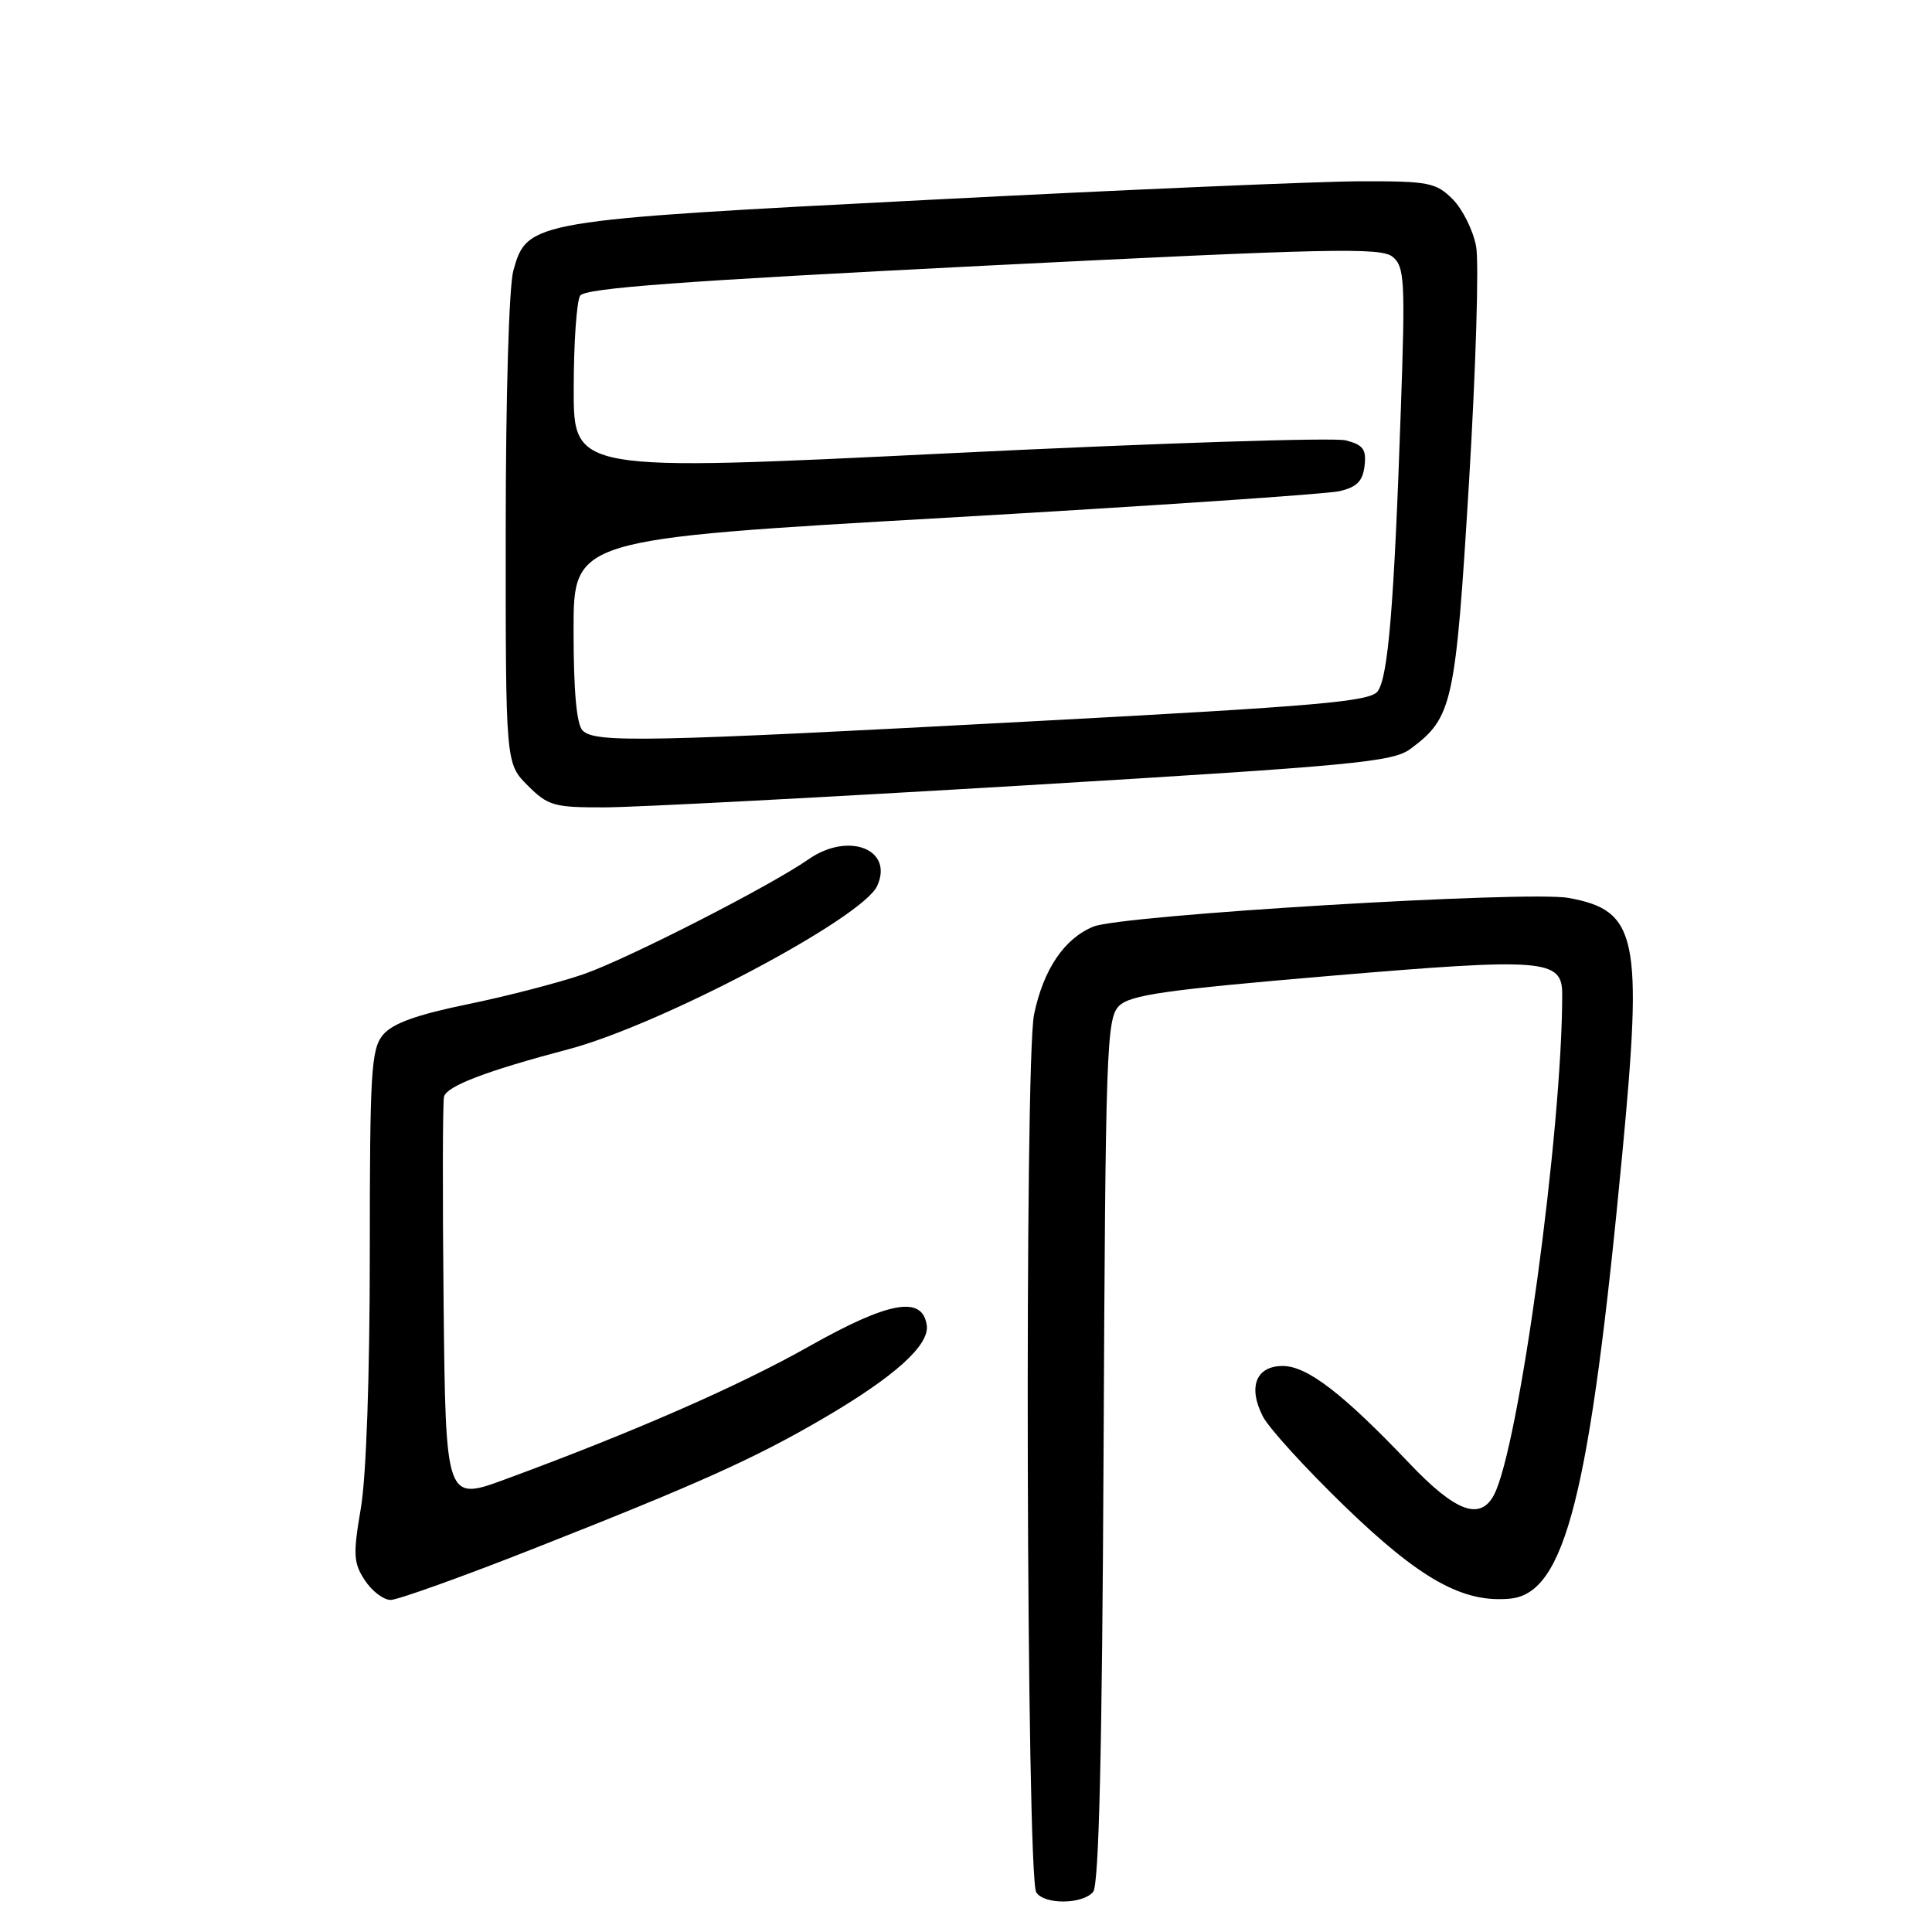 <?xml version="1.0" encoding="UTF-8" standalone="no"?>
<!DOCTYPE svg PUBLIC "-//W3C//DTD SVG 1.1//EN" "http://www.w3.org/Graphics/SVG/1.1/DTD/svg11.dtd" >
<svg xmlns="http://www.w3.org/2000/svg" xmlns:xlink="http://www.w3.org/1999/xlink" version="1.1" viewBox="0 0 256 256">
 <g >
 <path fill="currentColor"
d=" M 144.85 250.68 C 145.62 249.76 146.04 231.87 146.23 192.21 C 146.48 139.10 146.62 134.95 148.27 133.30 C 149.74 131.83 154.45 131.16 176.10 129.32 C 204.67 126.90 207.00 127.08 207.00 131.73 C 207.02 149.68 201.26 191.90 197.95 198.10 C 196.11 201.54 192.85 200.32 186.74 193.89 C 177.94 184.64 173.20 181.00 169.97 181.00 C 166.42 181.00 165.33 183.80 167.35 187.71 C 168.15 189.25 173.02 194.60 178.18 199.59 C 188.18 209.26 193.84 212.42 200.09 211.83 C 207.40 211.13 210.67 198.17 214.97 152.79 C 217.69 124.11 216.97 120.65 207.85 118.98 C 202.50 118.00 148.61 121.24 144.88 122.78 C 141.02 124.36 138.26 128.45 137.02 134.41 C 135.73 140.60 136.00 248.73 137.31 250.75 C 138.38 252.40 143.46 252.35 144.85 250.68 Z  M 71.00 205.09 C 92.60 196.58 100.06 193.22 109.06 187.96 C 118.53 182.43 123.18 178.25 122.80 175.60 C 122.23 171.64 117.80 172.43 107.26 178.37 C 97.91 183.65 84.07 189.71 67.02 195.99 C 59.06 198.93 59.06 198.93 58.78 172.71 C 58.63 158.30 58.65 145.96 58.84 145.30 C 59.24 143.89 64.49 141.89 75.29 139.04 C 87.54 135.81 114.28 121.67 116.23 117.39 C 118.45 112.53 112.43 110.18 107.15 113.85 C 102.03 117.42 83.19 127.04 77.37 129.07 C 74.14 130.19 67.22 131.99 62.00 133.06 C 55.18 134.46 52.01 135.61 50.75 137.12 C 49.18 139.01 49.00 141.97 49.00 166.09 C 49.00 182.25 48.53 195.72 47.81 199.87 C 46.77 205.98 46.83 207.09 48.34 209.39 C 49.28 210.83 50.82 212.00 51.77 212.00 C 52.72 211.99 61.38 208.89 71.00 205.09 Z  M 135.91 104.06 C 179.51 101.44 184.57 100.97 186.91 99.22 C 192.48 95.07 192.86 93.34 194.65 63.91 C 195.56 48.82 195.99 34.74 195.59 32.63 C 195.19 30.51 193.79 27.70 192.48 26.39 C 190.28 24.19 189.30 24.00 180.30 24.02 C 174.91 24.03 149.24 25.13 123.27 26.47 C 70.37 29.18 69.85 29.27 68.02 35.86 C 67.44 37.95 67.01 52.61 67.01 70.33 C 67.00 101.15 67.00 101.15 69.92 104.08 C 72.63 106.78 73.39 107.00 80.17 106.98 C 84.20 106.97 109.28 105.65 135.91 104.06 Z  M 77.20 96.80 C 76.40 96.00 76.00 91.58 76.00 83.51 C 76.00 71.43 76.00 71.43 125.25 68.61 C 152.34 67.05 175.85 65.47 177.50 65.08 C 179.78 64.55 180.58 63.75 180.81 61.73 C 181.07 59.54 180.63 58.94 178.31 58.35 C 176.77 57.95 153.11 58.72 125.75 60.06 C 76.00 62.50 76.00 62.50 76.02 51.50 C 76.02 45.45 76.41 39.91 76.87 39.18 C 77.50 38.18 90.17 37.24 130.25 35.22 C 176.17 32.92 183.01 32.76 184.53 34.03 C 186.12 35.34 186.22 37.15 185.61 54.49 C 184.72 80.28 183.94 89.70 182.55 91.60 C 181.56 92.96 174.74 93.56 136.94 95.57 C 85.56 98.32 78.86 98.46 77.20 96.80 Z "/>
</g>
</svg>